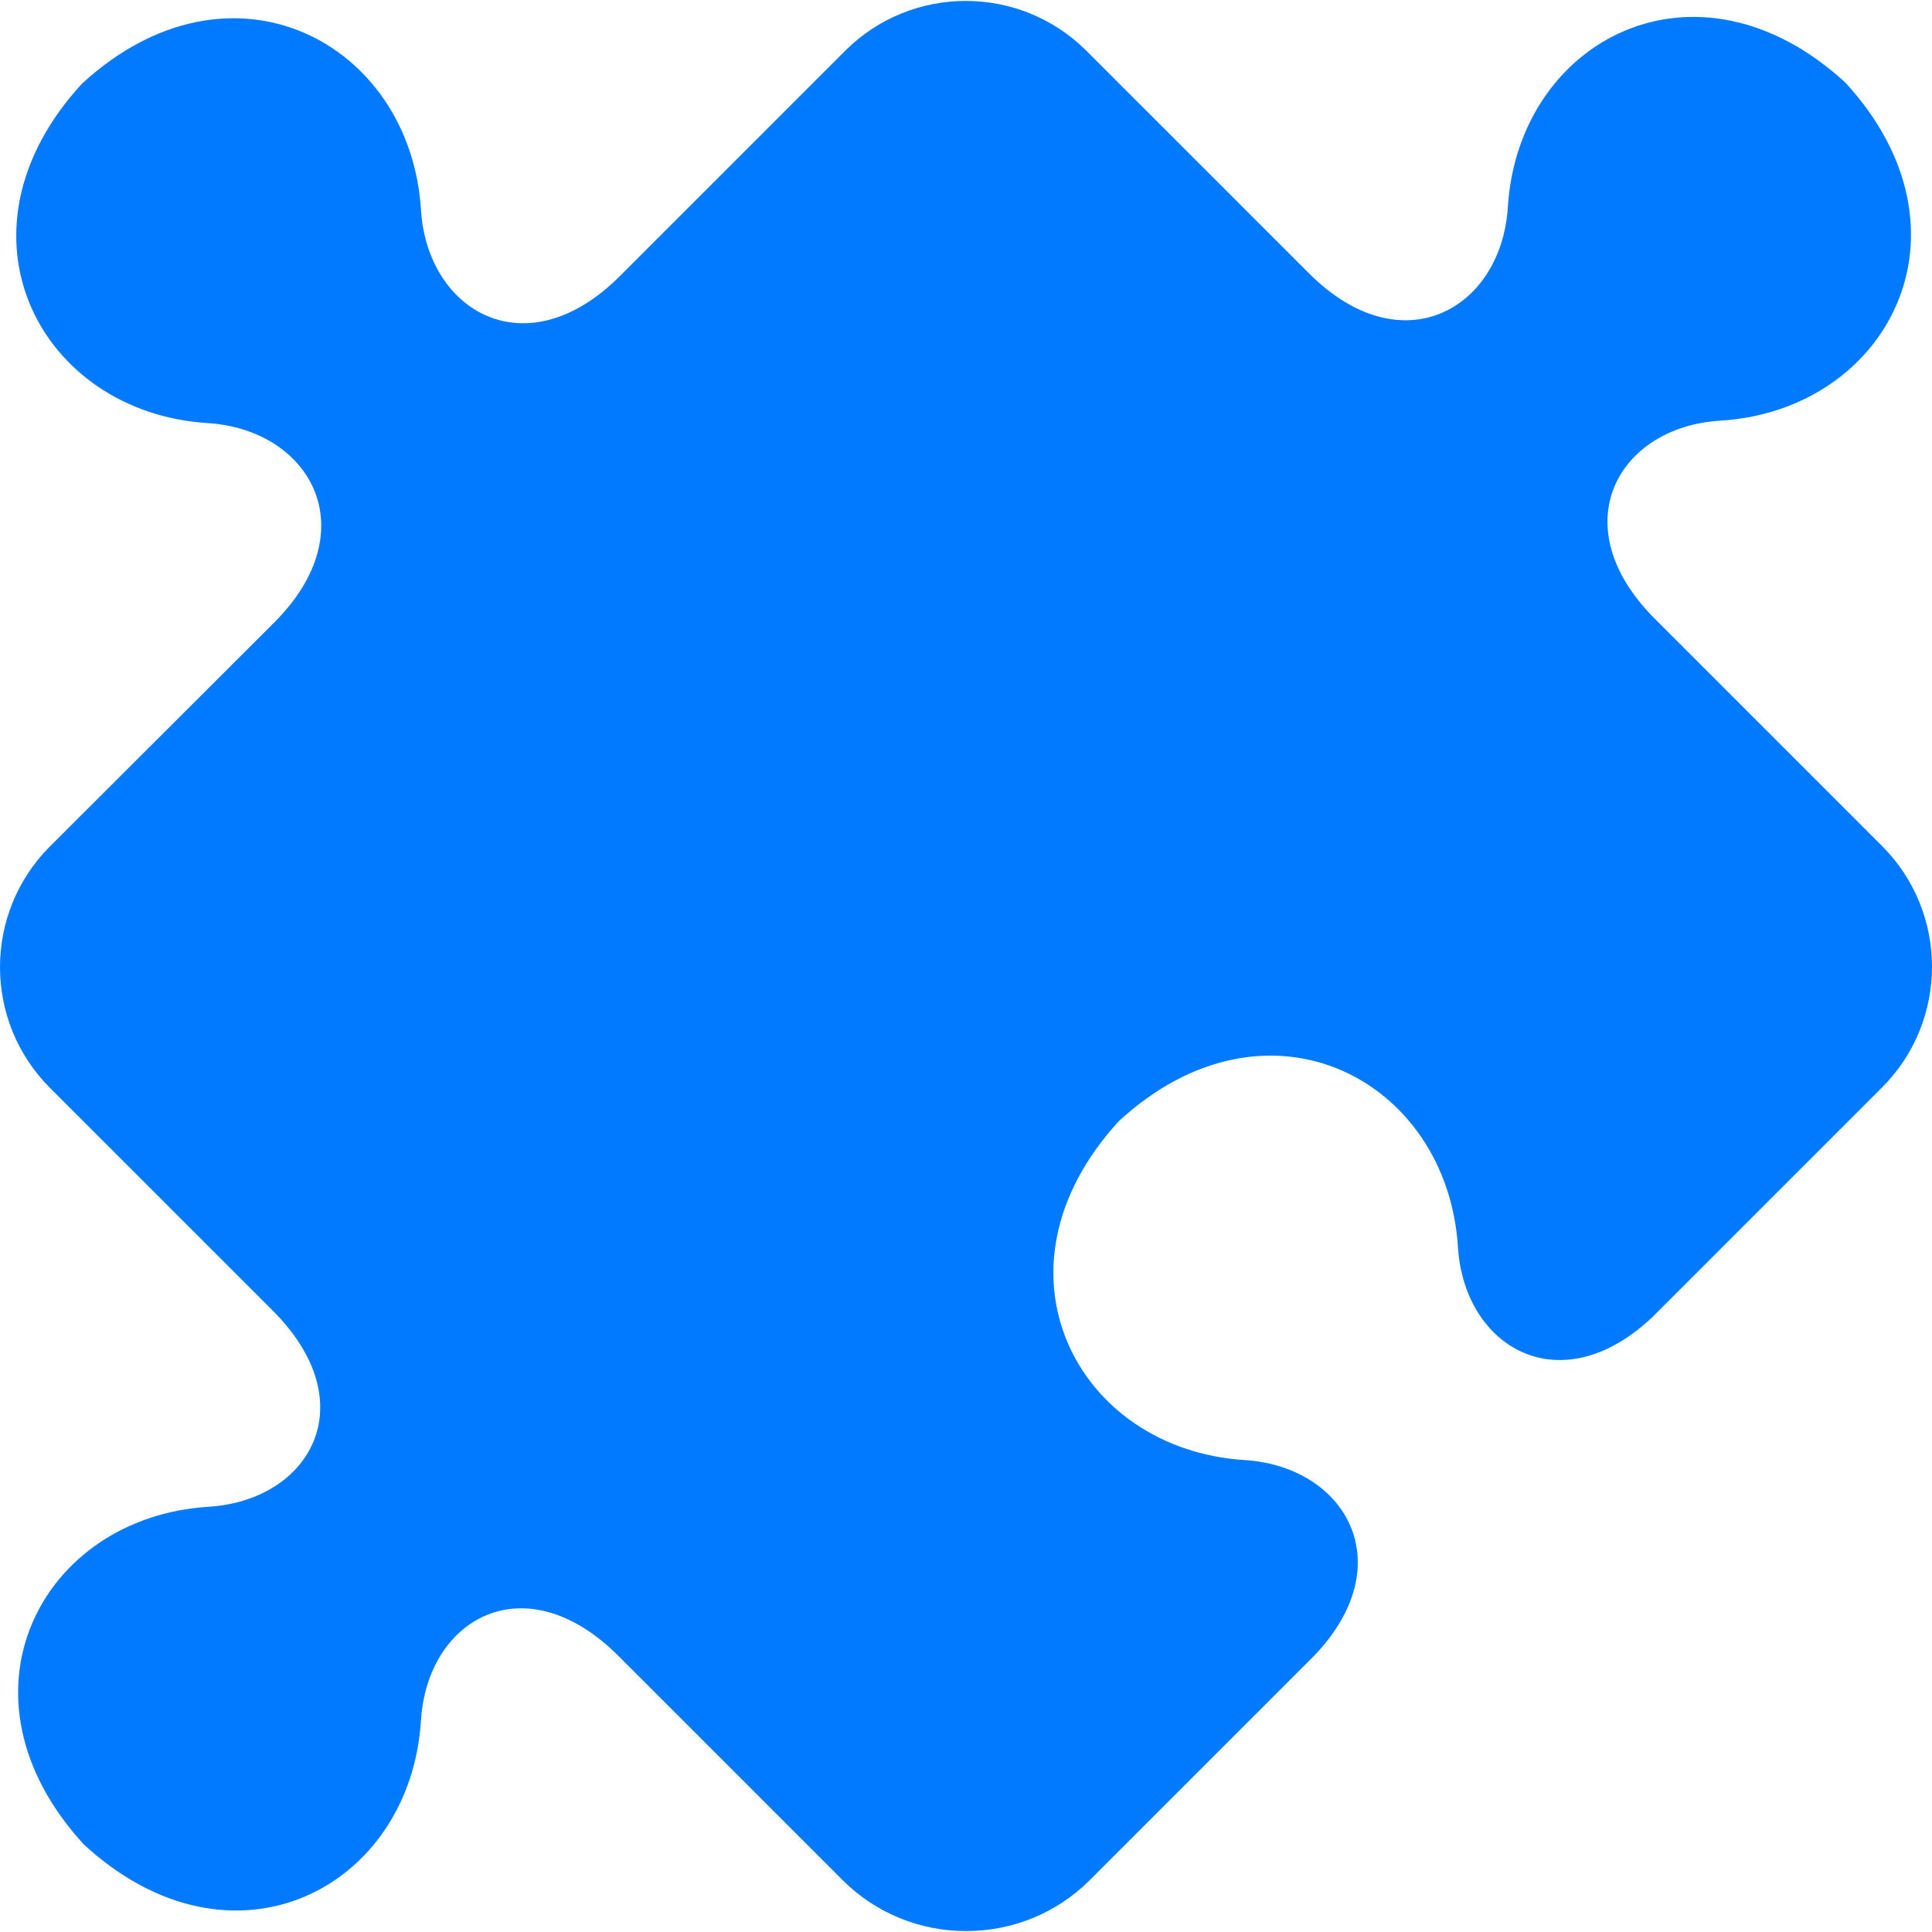 <svg width="102" height="102" viewBox="0 0 102 102" fill="none" xmlns="http://www.w3.org/2000/svg">
<g clip-path="url(#clip0_36_50)">
<path d="M99.36 44.661L87.365 32.666C82.432 27.733 85.446 22.526 90.822 22.21C99.676 21.662 104.651 12.218 97.42 4.354C89.557 -2.855 80.155 2.099 79.607 10.932C79.269 16.307 74.02 19.343 69.109 14.431L57.366 2.689C53.846 -0.831 48.133 -0.831 44.612 2.689L32.723 14.579C27.79 19.512 22.562 16.455 22.225 11.079C21.676 2.225 12.19 -2.813 4.327 4.418C-2.925 12.302 2.113 21.788 10.967 22.337C16.343 22.674 19.4 27.923 14.488 32.856L2.64 44.682C-0.88 48.203 -0.88 53.916 2.64 57.436L14.383 69.178C19.315 74.09 16.385 79.213 11.009 79.55C2.156 80.098 -2.798 89.521 4.432 97.385C12.295 104.615 21.676 99.682 22.225 90.828C22.562 85.453 27.706 82.501 32.639 87.413L44.486 99.261C48.07 102.845 53.93 102.845 57.514 99.282L65.82 90.976L69.382 87.413C74.041 82.544 71.027 77.421 65.715 77.084C56.861 76.535 51.843 67.049 59.074 59.186C66.937 51.955 76.424 56.993 76.972 65.847C77.309 71.16 82.411 74.153 87.28 69.495L90.506 66.269L99.191 57.584L99.233 57.542L99.36 57.415C102.88 53.895 102.88 48.182 99.36 44.661Z" fill="#017AFF"/>
</g>
<defs>
<clipPath id="clip0_36_50">
<rect width="102" height="102" fill="white"/>
</clipPath>
</defs>
</svg>
